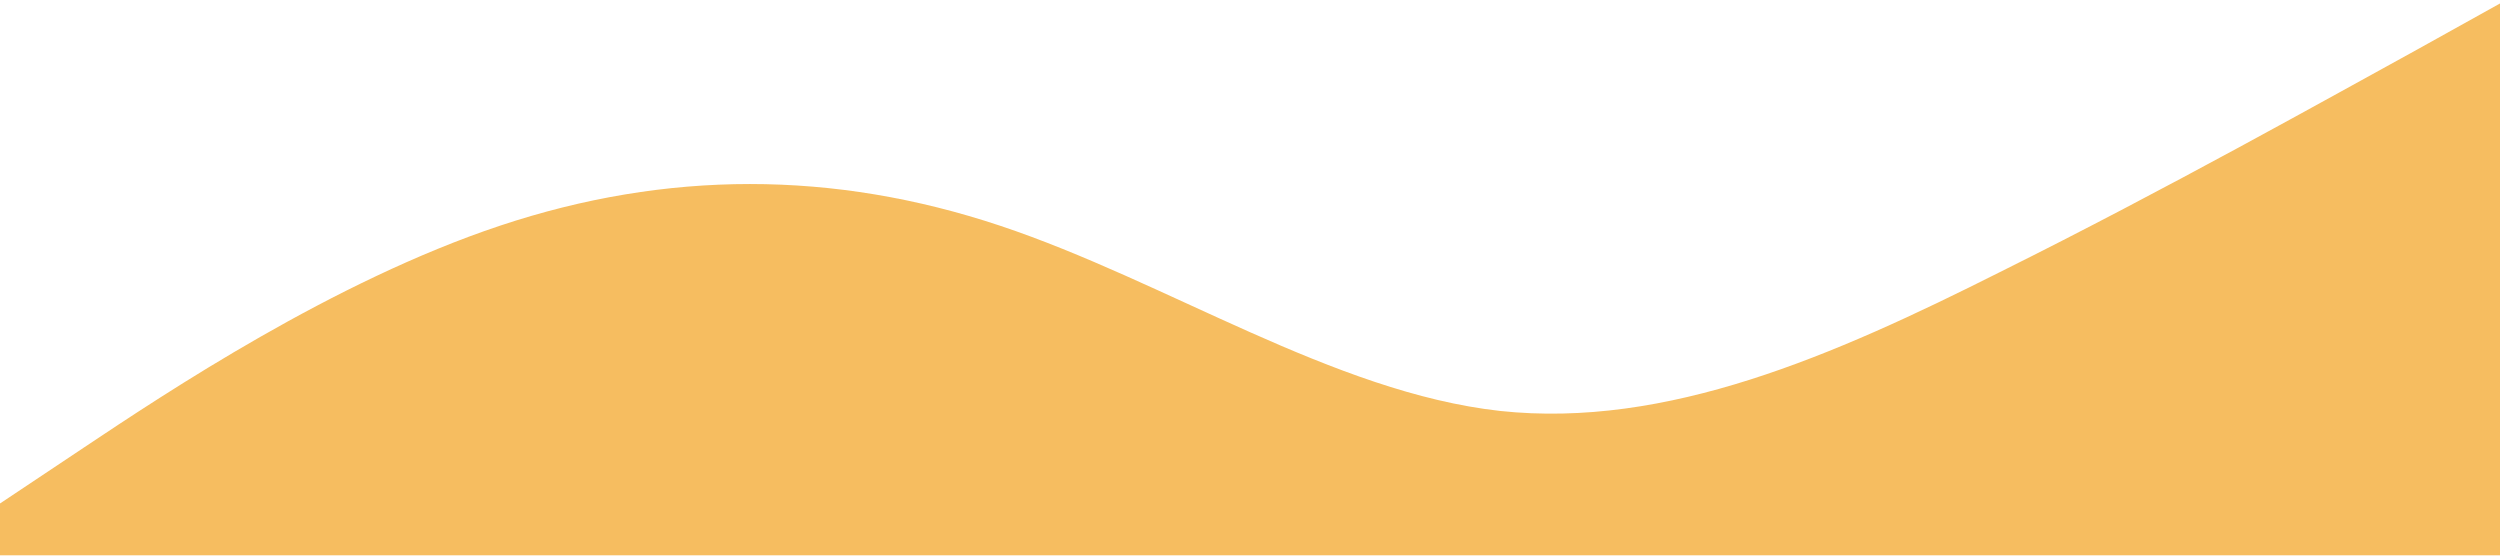 <svg width="1440" height="320" viewBox="0 0 1440 320" fill="none" xmlns="http://www.w3.org/2000/svg">
<g filter="url(#filter0_i_149_4)">
<path d="M0 288L48 256C96 224 192 160 288 128C384 96 480 96 576 128C672 160 768 224 864 234.7C960 245 1056 203 1152 154.7C1248 107 1344 53 1392 26.7L1440 0V320H1392C1344 320 1248 320 1152 320C1056 320 960 320 864 320C768 320 672 320 576 320C480 320 384 320 288 320C192 320 96 320 48 320H0V288Z" fill="#F6BD60"/>
</g>
<defs>
<filter id="filter0_i_149_4" x="0" y="0" width="1440" height="322" filterUnits="userSpaceOnUse" color-interpolation-filters="sRGB">
<feFlood flood-opacity="0" result="BackgroundImageFix"/>
<feBlend mode="normal" in="SourceGraphic" in2="BackgroundImageFix" result="shape"/>
<feColorMatrix in="SourceAlpha" type="matrix" values="0 0 0 0 0 0 0 0 0 0 0 0 0 0 0 0 0 0 127 0" result="hardAlpha"/>
<feOffset dy="2"/>
<feGaussianBlur stdDeviation="7"/>
<feComposite in2="hardAlpha" operator="arithmetic" k2="-1" k3="1"/>
<feColorMatrix type="matrix" values="0 0 0 0 0 0 0 0 0 0 0 0 0 0 0 0 0 0 0.43 0"/>
<feBlend mode="normal" in2="shape" result="effect1_innerShadow_149_4"/>
</filter>
</defs>
</svg>

